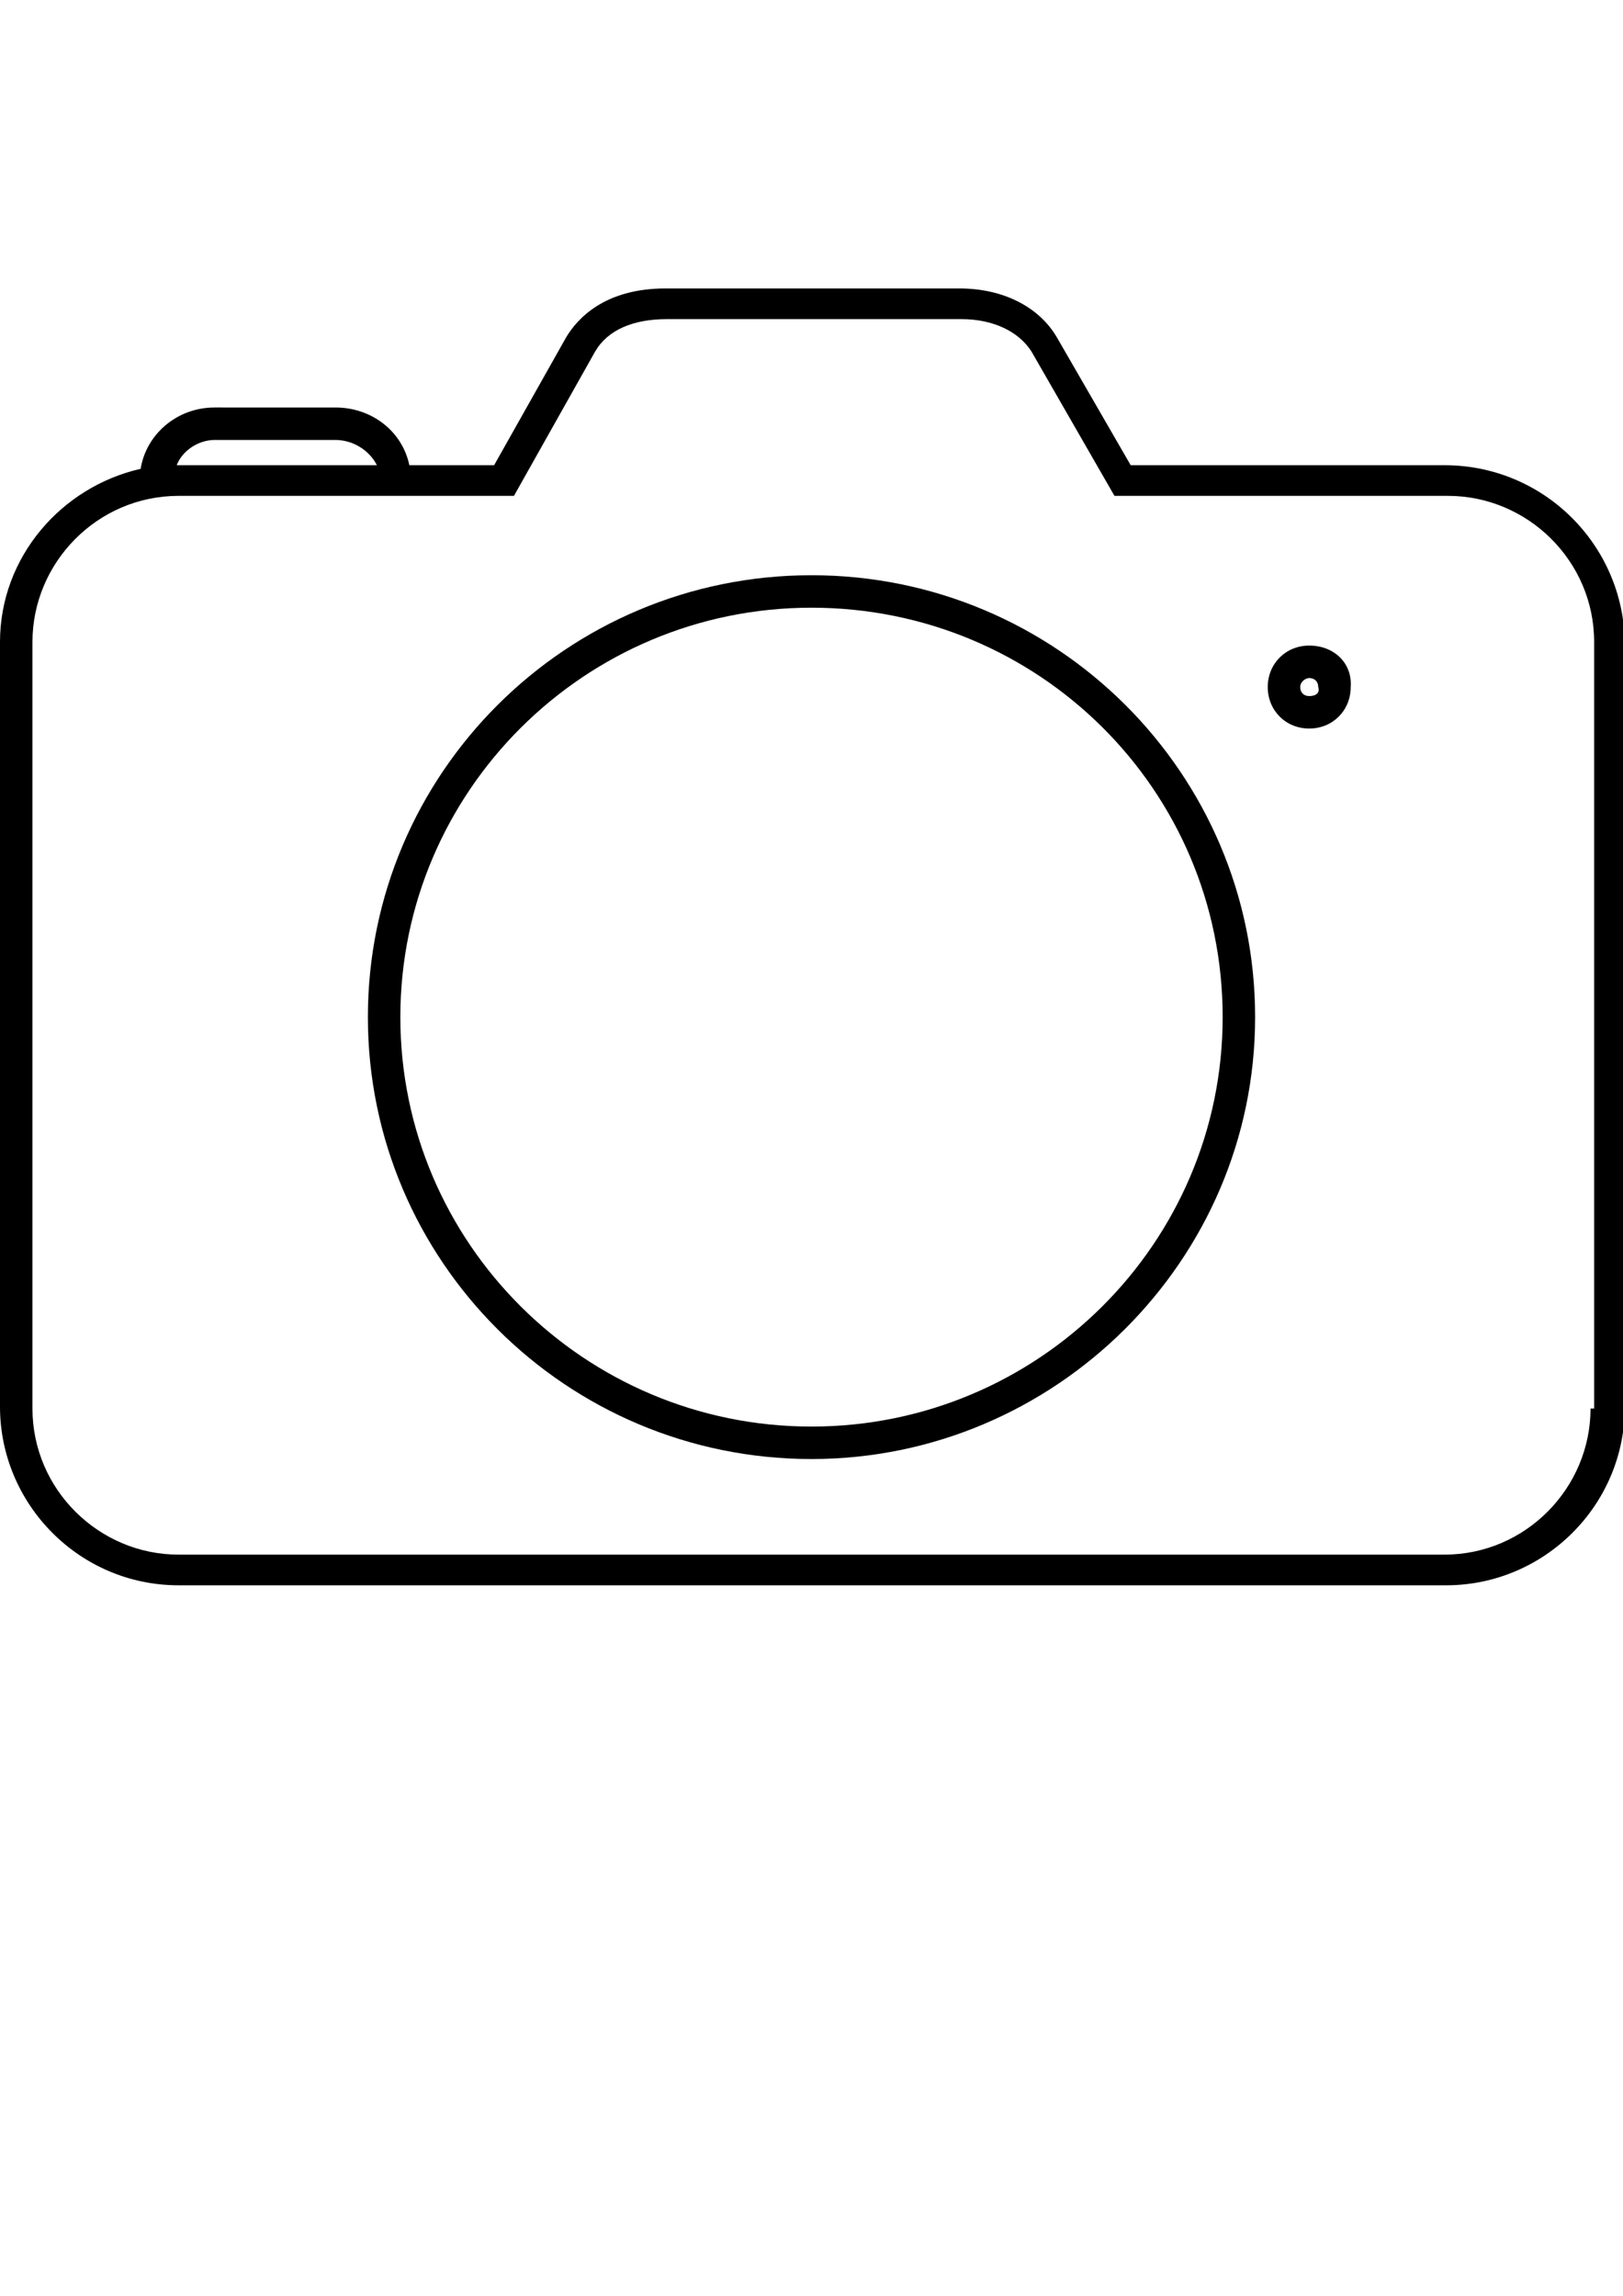 <?xml version="1.0" encoding="utf-8"?>
<!-- Generator: Adobe Illustrator 16.0.4, SVG Export Plug-In . SVG Version: 6.00 Build 0)  -->
<!DOCTYPE svg PUBLIC "-//W3C//DTD SVG 1.1//EN" "http://www.w3.org/Graphics/SVG/1.1/DTD/svg11.dtd">
<svg version="1.1" id="Layer_1" xmlns="http://www.w3.org/2000/svg" xmlns:xlink="http://www.w3.org/1999/xlink" x="0px" y="0px"
	 width="595.279px" height="841.891px" viewBox="0 0 595.279 841.891" enable-background="new 0 0 595.279 841.891"
	 xml:space="preserve">
<g>
	<path d="M529.799,170.597H414.712l-27.119-46.961c-6.614-11.244-19.843-17.858-35.717-17.858H244.065
		c-22.488,0-32.409,11.244-36.378,17.858l-26.457,46.961h-31.087c-2.646-12.567-13.89-21.166-27.118-21.166H78.709
		c-13.89,0-25.134,9.921-27.118,22.488C22.489,178.534,0,204.329,0,235.416v280.443c0,35.717,29.103,65.48,65.48,65.48H530.46
		c35.718,0,65.481-29.103,65.481-65.48V235.416C595.28,199.699,566.177,170.597,529.799,170.597z M78.709,161.337h44.315
		c6.614,0,12.567,3.968,15.213,9.26H65.481H64.82C66.804,165.305,72.756,161.337,78.709,161.337z M583.374,516.521
		c0,29.103-23.812,53.575-53.575,53.575H65.481c-29.103,0-53.575-23.812-53.575-53.575V235.416
		c0-29.103,23.812-53.575,53.575-53.575h123.024l29.765-52.914c4.63-7.937,13.89-11.905,26.457-11.905h107.812
		c11.905,0,21.165,4.63,25.795,11.905l30.426,52.914h122.363c29.103,0,53.575,23.811,53.575,53.575v281.104H583.374z"/>
	<path d="M480.193,236.739c-8.599,0-15.213,6.614-15.213,15.213s6.614,15.212,15.213,15.212s15.213-6.614,15.213-15.212
		C496.067,243.353,489.452,236.739,480.193,236.739z M480.193,255.259c-1.984,0-3.308-1.323-3.308-3.307s1.984-3.307,3.308-3.307
		c1.984,0,3.307,1.323,3.307,3.307C484.161,253.936,482.838,255.259,480.193,255.259z"/>
	<path d="M297.64,210.943c-89.953,0-162.71,72.756-162.71,162.049c0,89.292,72.757,162.048,162.71,162.048
		c89.292,0,162.71-72.756,162.71-162.048C460.35,283.7,387.593,210.943,297.64,210.943z M297.64,523.135
		c-83.339,0-150.804-67.465-150.804-150.143c0-82.678,67.465-150.143,150.804-150.143s150.805,66.804,150.805,150.143
		C448.445,455.67,380.979,523.135,297.64,523.135z"/>
</g>
</svg>
